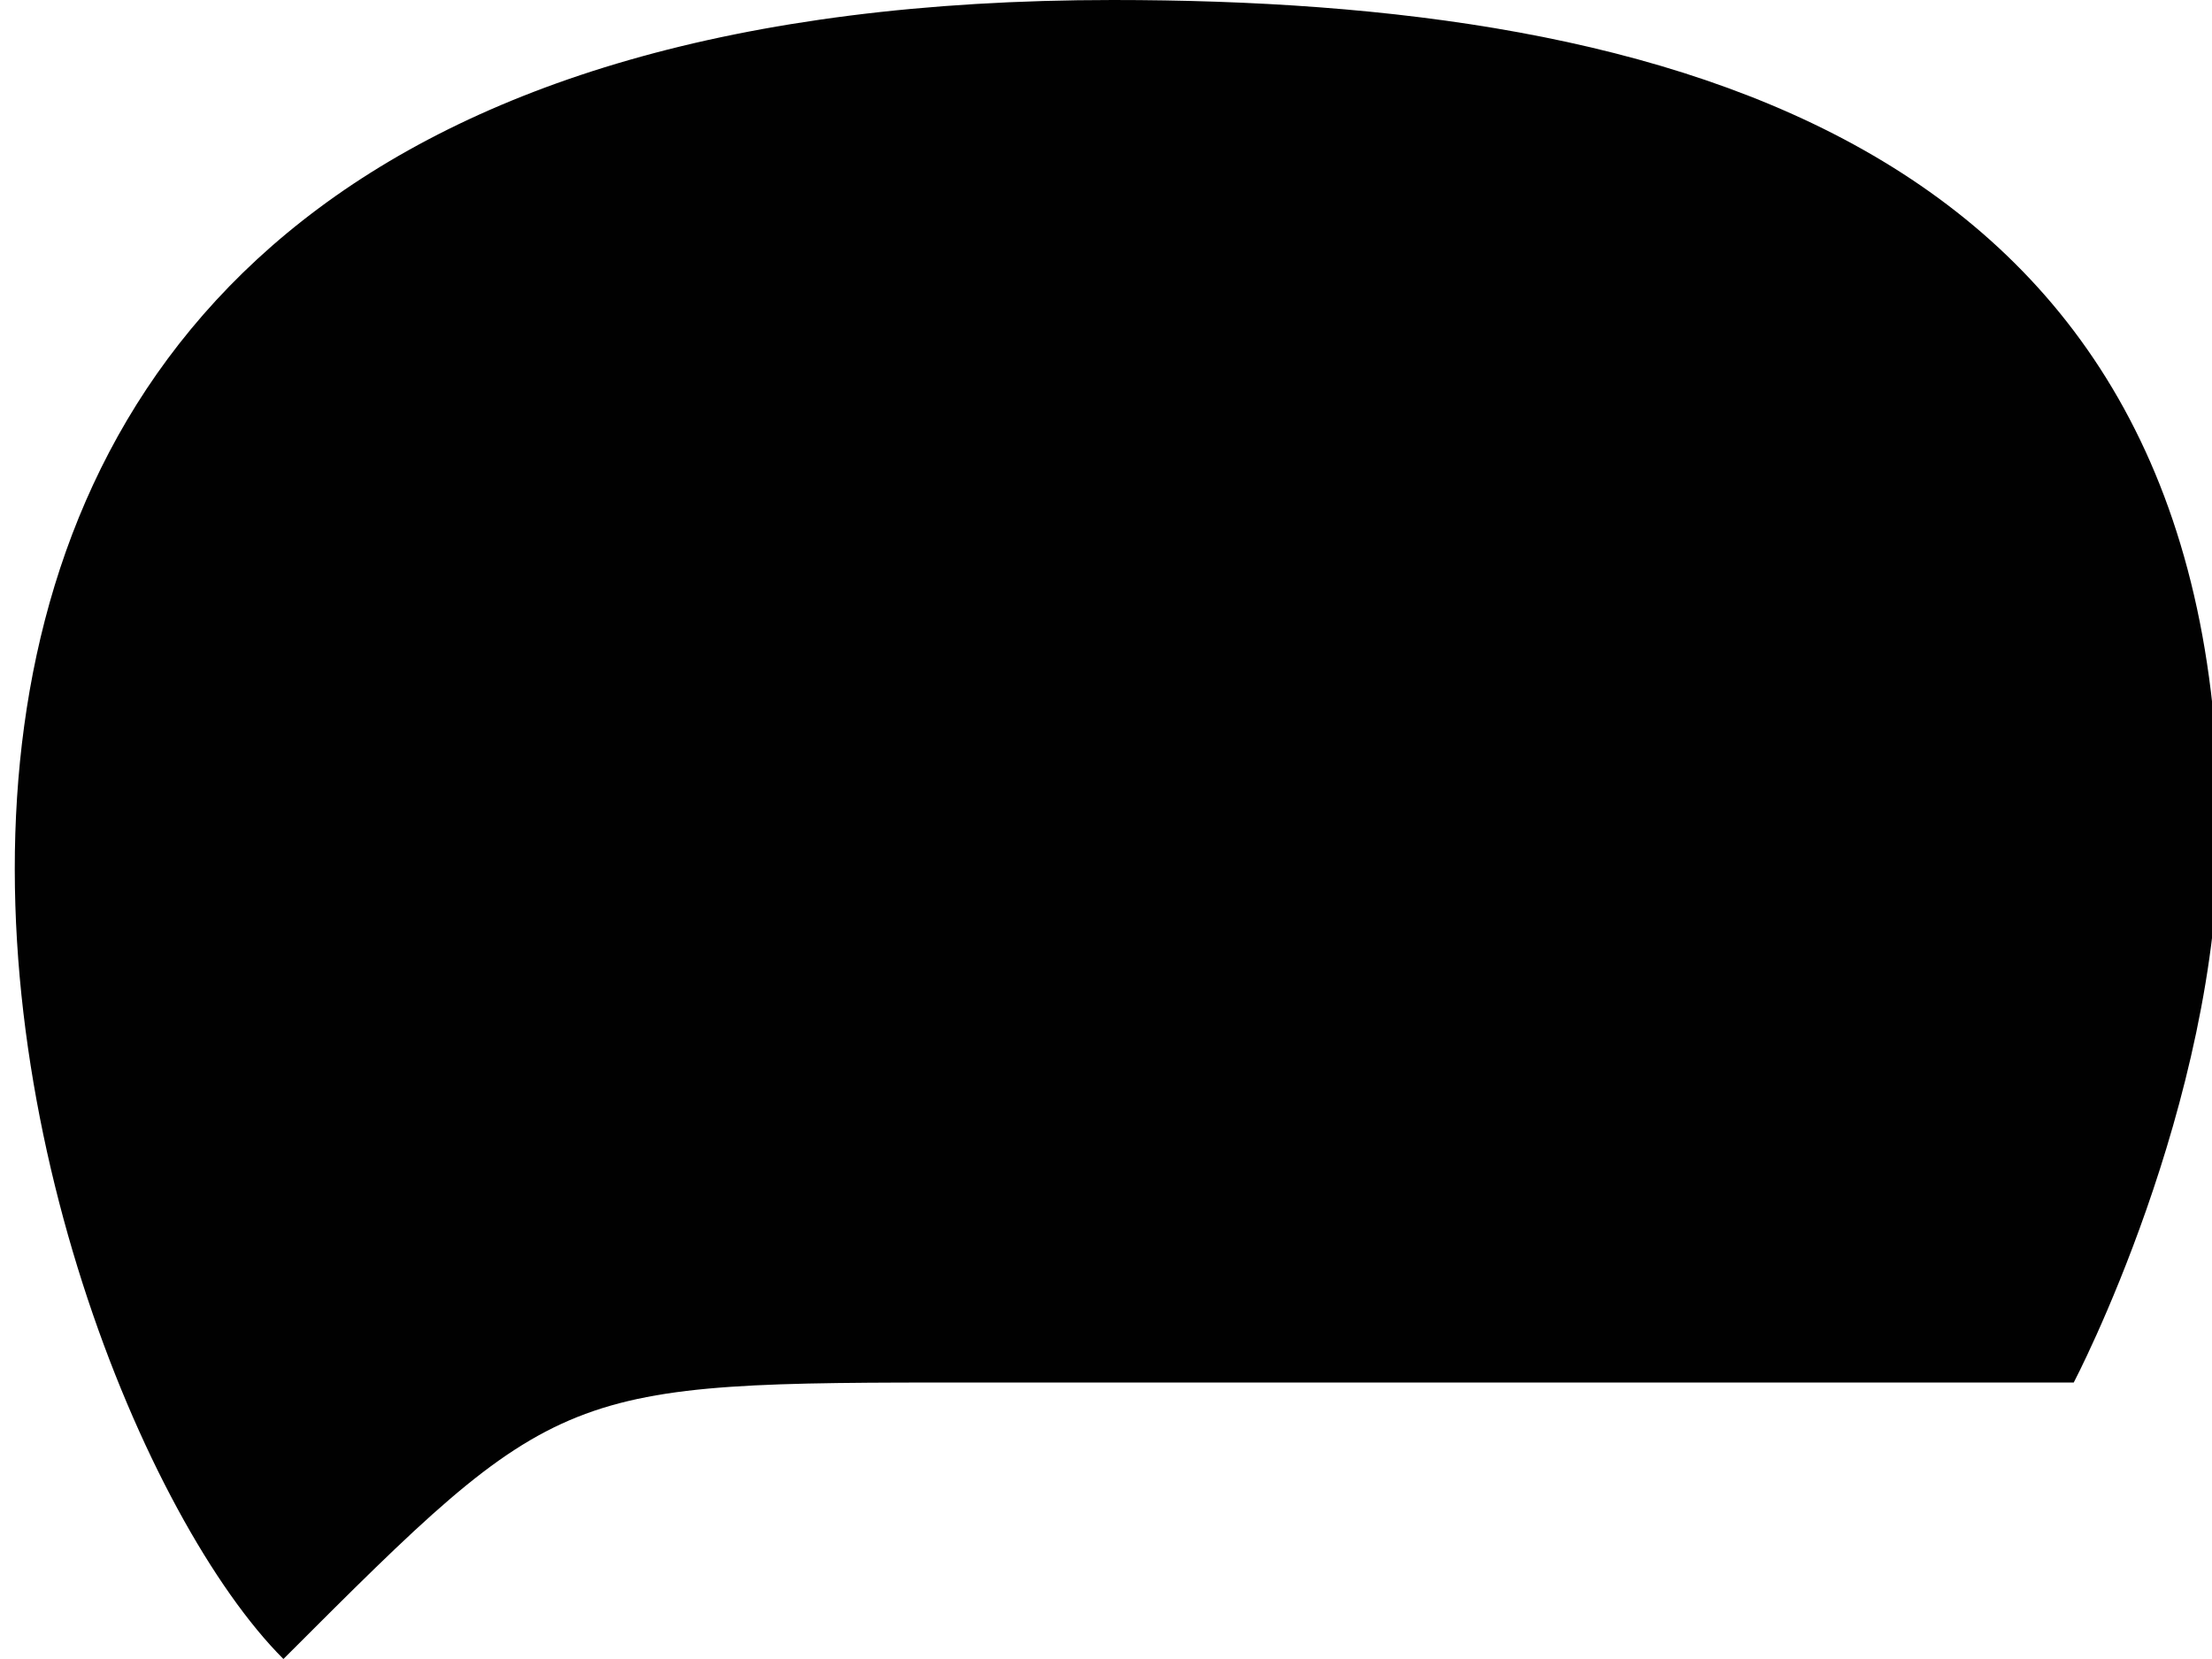 <!DOCTYPE svg  PUBLIC '-//W3C//DTD SVG 1.1//EN'  'http://www.w3.org/Graphics/SVG/1.1/DTD/svg11.dtd'>
<svg style="enable-background:new 0 0 32 24" xmlns="http://www.w3.org/2000/svg" xml:space="preserve" height="24px" width="32px" version="1.1" y="0px" x="0px" xmlns:xlink="http://www.w3.org/1999/xlink" viewBox="0 0 32 24">
			<path d="m30 20s2.1-4 2.1-8c0-10-8-12-16-12-22 0-16 20-12 24 4-4 4-4 10-4h16z" fill="#010101"/>
</svg>
